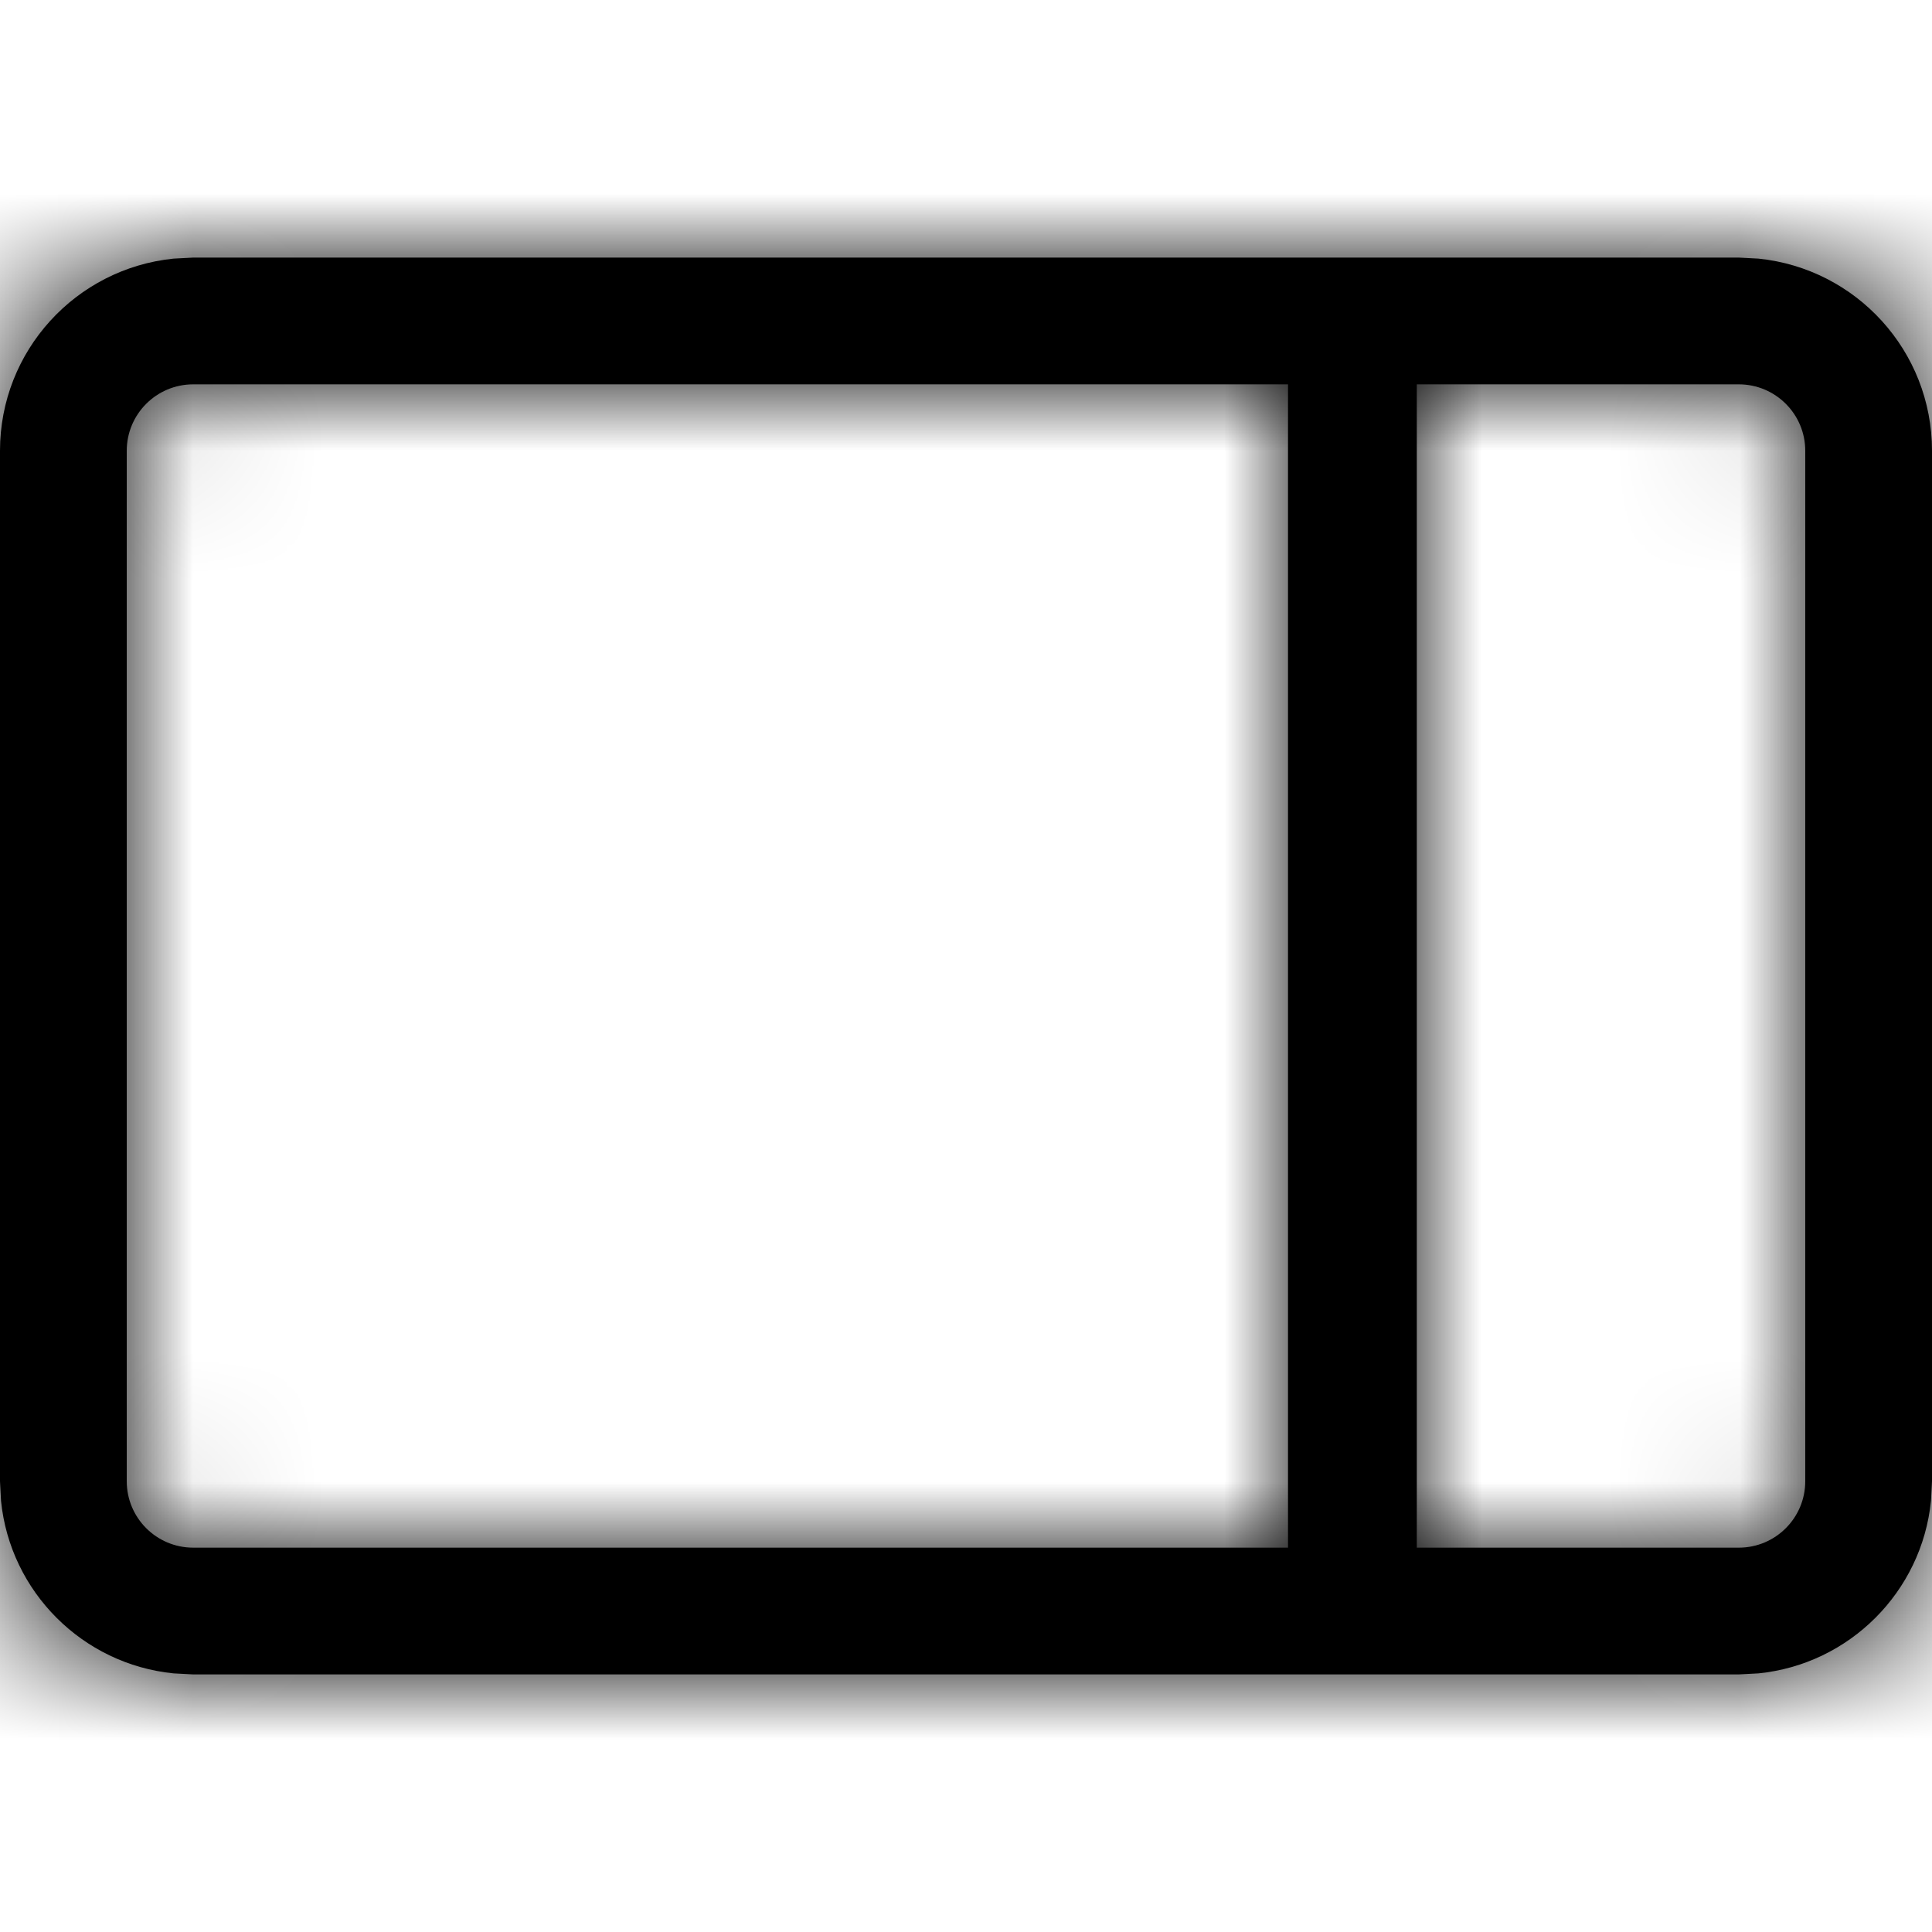 <svg width="15" height="15" viewBox="0 0 15 15" fill="none" xmlns="http://www.w3.org/2000/svg"><mask id="a" fill="currentColor"><path d="M13.653 2.008C14.41 2.085 15 2.723 15 3.5V11.5L14.992 11.653C14.921 12.359 14.359 12.921 13.653 12.992L13.5 13H1.5L1.347 12.992C0.641 12.921 0.079 12.359 0.008 11.653L0 11.5V3.5C0 2.723 0.59 2.085 1.347 2.008L1.5 2H13.5L13.653 2.008ZM1.5 2.984C1.215 2.984 0.984 3.215 0.984 3.5V11.5C0.984 11.785 1.215 12.016 1.5 12.016H10V2.984H1.5ZM11 12.016H13.5C13.785 12.016 14.016 11.785 14.016 11.5V3.5C14.016 3.215 13.785 2.984 13.5 2.984H11V12.016Z"/></mask><path d="M13.653 2.008C14.41 2.085 15 2.723 15 3.5V11.5L14.992 11.653C14.921 12.359 14.359 12.921 13.653 12.992L13.5 13H1.5L1.347 12.992C0.641 12.921 0.079 12.359 0.008 11.653L0 11.5V3.5C0 2.723 0.59 2.085 1.347 2.008L1.5 2H13.5L13.653 2.008ZM1.5 2.984C1.215 2.984 0.984 3.215 0.984 3.5V11.5C0.984 11.785 1.215 12.016 1.5 12.016H10V2.984H1.5ZM11 12.016H13.5C13.785 12.016 14.016 11.785 14.016 11.5V3.5C14.016 3.215 13.785 2.984 13.5 2.984H11V12.016Z" fill="currentColor"/><path d="M13.653 2.008L13.779 0.767L13.748 0.764L13.717 0.763L13.653 2.008ZM15 3.5H16.247H15ZM15 11.5L16.245 11.563L16.247 11.532V11.5H15ZM14.992 11.653L16.233 11.779L16.236 11.748L16.237 11.717L14.992 11.653ZM13.653 12.992L13.717 14.237L13.748 14.236L13.779 14.233L13.653 12.992ZM13.5 13V14.247H13.532L13.563 14.245L13.5 13ZM1.5 13L1.437 14.245L1.468 14.247H1.5V13ZM1.347 12.992L1.221 14.233L1.252 14.236L1.283 14.237L1.347 12.992ZM0.008 11.653L-1.237 11.717L-1.236 11.748L-1.233 11.779L0.008 11.653ZM0 11.5H-1.247V11.532L-1.245 11.563L0 11.5ZM1.347 2.008L1.283 0.763L1.252 0.764L1.221 0.767L1.347 2.008ZM1.5 2V0.753H1.468L1.437 0.755L1.5 2ZM13.5 2L13.563 0.755L13.532 0.753H13.5V2ZM1.5 2.984V1.738V2.984ZM0.984 11.5H-0.263H0.984ZM1.5 12.016L1.5 13.262H1.5V12.016ZM10 12.016V13.262H11.247V12.016H10ZM10 2.984H11.247V1.738H10V2.984ZM11 12.016H9.753V13.262H11V12.016ZM13.5 12.016V13.262V12.016ZM14.016 3.5H15.262V3.5L14.016 3.5ZM13.5 2.984L13.5 1.738H13.5V2.984ZM11 2.984V1.738H9.753V2.984H11ZM13.653 2.008L13.527 3.248C13.654 3.261 13.753 3.37 13.753 3.5H15H16.247C16.247 2.077 15.166 0.908 13.779 0.767L13.653 2.008ZM15 3.5H13.753V11.5H15H16.247V3.5H15ZM15 11.5L13.755 11.437L13.747 11.59L14.992 11.653L16.237 11.717L16.245 11.563L15 11.5ZM14.992 11.653L13.752 11.527C13.74 11.644 13.644 11.74 13.527 11.752L13.653 12.992L13.779 14.233C15.074 14.101 16.101 13.074 16.233 11.779L14.992 11.653ZM13.653 12.992L13.59 11.747L13.437 11.755L13.5 13L13.563 14.245L13.717 14.237L13.653 12.992ZM13.5 13V11.753H1.5V13V14.247H13.5V13ZM1.5 13L1.563 11.755L1.41 11.747L1.347 12.992L1.283 14.237L1.437 14.245L1.5 13ZM1.347 12.992L1.473 11.752C1.356 11.74 1.26 11.644 1.248 11.527L0.008 11.653L-1.233 11.779C-1.101 13.074 -0.074 14.101 1.221 14.233L1.347 12.992ZM0.008 11.653L1.253 11.59L1.245 11.437L0 11.5L-1.245 11.563L-1.237 11.717L0.008 11.653ZM0 11.5H1.247V3.5H0H-1.247V11.5H0ZM0 3.5H1.247C1.247 3.37 1.346 3.261 1.473 3.248L1.347 2.008L1.221 0.767C-0.166 0.908 -1.247 2.077 -1.247 3.5H0ZM1.347 2.008L1.41 3.253L1.563 3.245L1.5 2L1.437 0.755L1.283 0.763L1.347 2.008ZM1.5 2V3.247H13.5V2V0.753H1.5V2ZM13.5 2L13.437 3.245L13.59 3.253L13.653 2.008L13.717 0.763L13.563 0.755L13.5 2ZM1.5 2.984V1.738C0.527 1.738 -0.263 2.527 -0.263 3.5H0.984H2.231C2.231 3.904 1.904 4.231 1.5 4.231V2.984ZM0.984 3.5H-0.263V11.5H0.984H2.231V3.5H0.984ZM0.984 11.5H-0.263C-0.263 12.473 0.527 13.262 1.5 13.262L1.5 12.016L1.5 10.769C1.904 10.769 2.231 11.096 2.231 11.5H0.984ZM1.5 12.016V13.262H10V12.016V10.769H1.5V12.016ZM10 12.016H11.247V2.984H10H8.753V12.016H10ZM10 2.984V1.738H1.5V2.984V4.231H10V2.984ZM11 12.016V13.262H13.5V12.016V10.769H11V12.016ZM13.5 12.016V13.262C14.473 13.262 15.262 12.473 15.262 11.5H14.016H12.769C12.769 11.096 13.096 10.769 13.5 10.769V12.016ZM14.016 11.5H15.262V3.5H14.016H12.769V11.5H14.016ZM14.016 3.5L15.262 3.5C15.262 2.527 14.473 1.738 13.5 1.738L13.5 2.984L13.5 4.231C13.096 4.231 12.769 3.904 12.769 3.5L14.016 3.5ZM13.5 2.984V1.738H11V2.984V4.231H13.5V2.984ZM11 2.984H9.753V12.016H11H12.247V2.984H11Z" fill="currentColor" mask="url(#a)"/></svg>